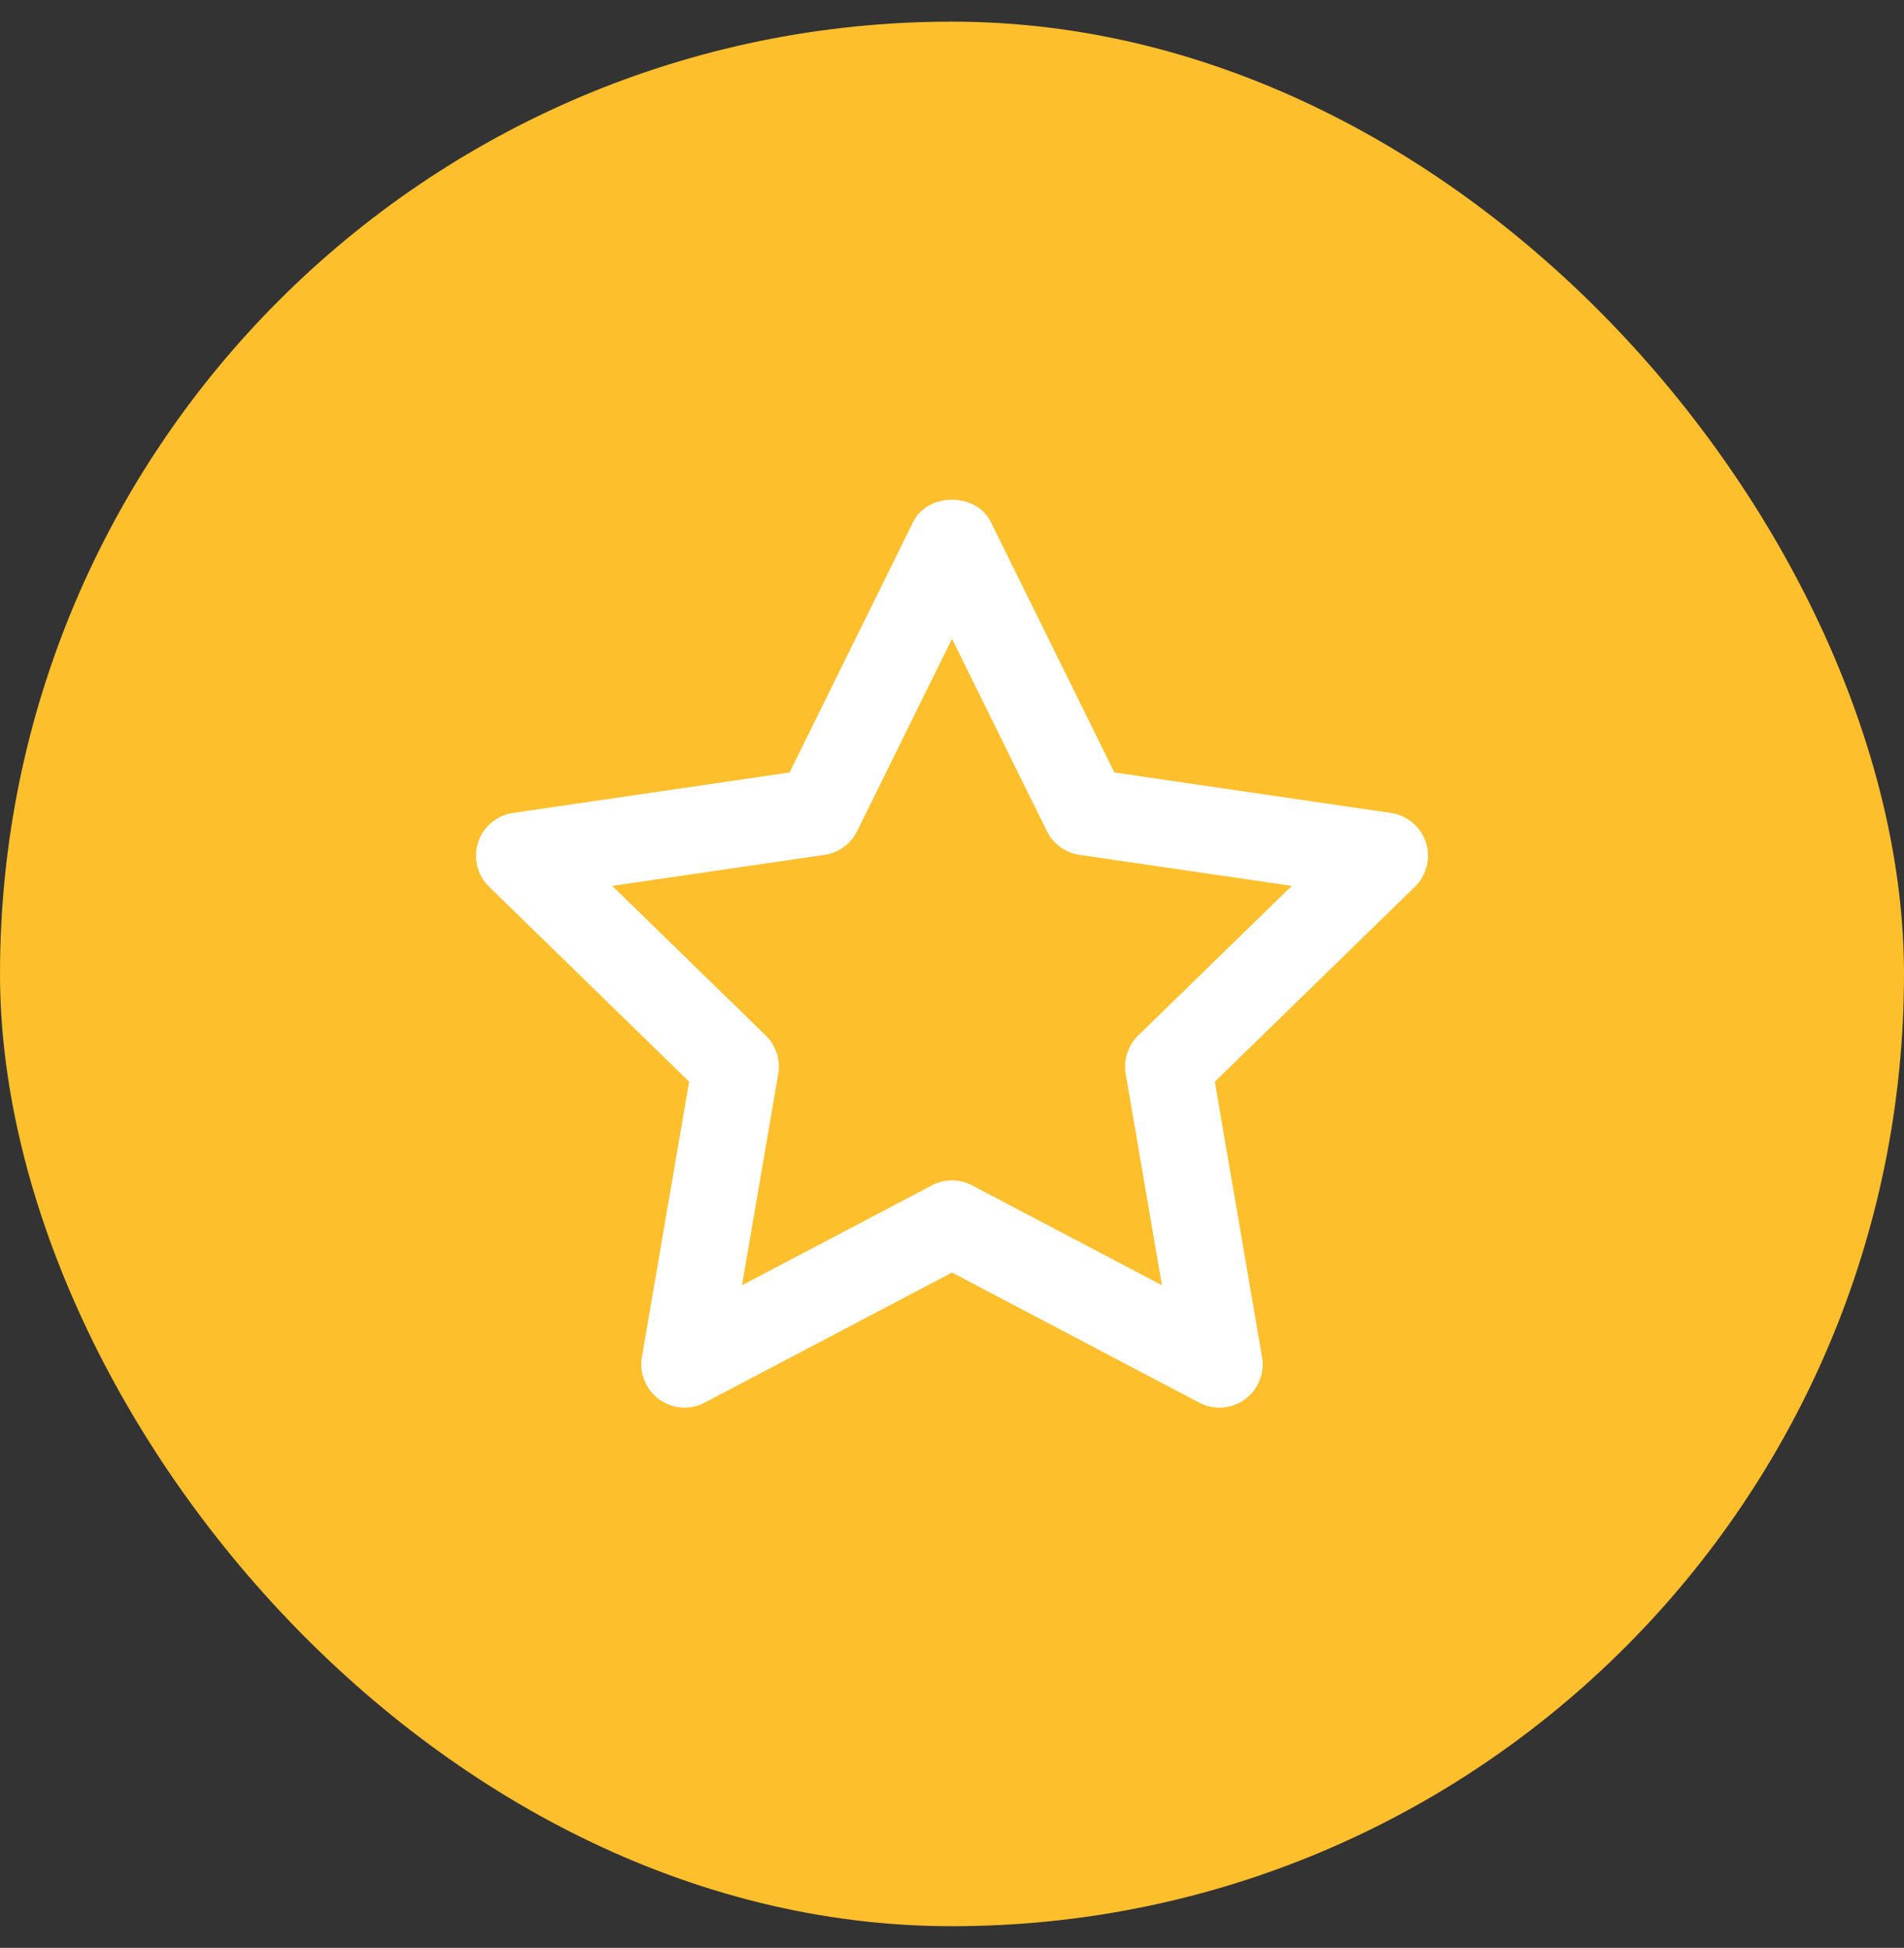 <svg xmlns="http://www.w3.org/2000/svg" width="44" height="45" fill="none" viewBox="0 0 44 45"><rect x="0" y="0" width="44" height="45" fill="#333333" stroke="none"/><rect width="44" height="44" y=".5" fill="#FEBF2C" rx="22"/><path fill="#fff" d="M28.18 32.52C28.021 32.52 27.861 32.482 27.714 32.405L22 29.399L16.285 32.404C15.949 32.583 15.54 32.552 15.232 32.328C14.924 32.104 14.77 31.725 14.834 31.35L15.925 24.989L11.302 20.486C11.03 20.221 10.931 19.824 11.049 19.461C11.166 19.1 11.479 18.835 11.855 18.781L18.246 17.846L21.103 12.057C21.44 11.374 22.559 11.374 22.896 12.057L25.753 17.846L32.144 18.781C32.521 18.836 32.833 19.1 32.951 19.462C33.068 19.824 32.971 20.221 32.697 20.487L28.074 24.99L29.165 31.351C29.229 31.726 29.075 32.105 28.768 32.329C28.593 32.455 28.387 32.52 28.18 32.52ZM14.148 20.466L17.697 23.923C17.933 24.153 18.041 24.485 17.985 24.809L17.147 29.692L21.534 27.385C21.825 27.231 22.174 27.231 22.465 27.385L26.851 29.692L26.014 24.809C25.958 24.485 26.066 24.154 26.302 23.923L29.851 20.466L24.945 19.749C24.62 19.702 24.339 19.497 24.193 19.202L22 14.759L19.807 19.202C19.661 19.497 19.381 19.702 19.055 19.749L14.148 20.466Z"/></svg>